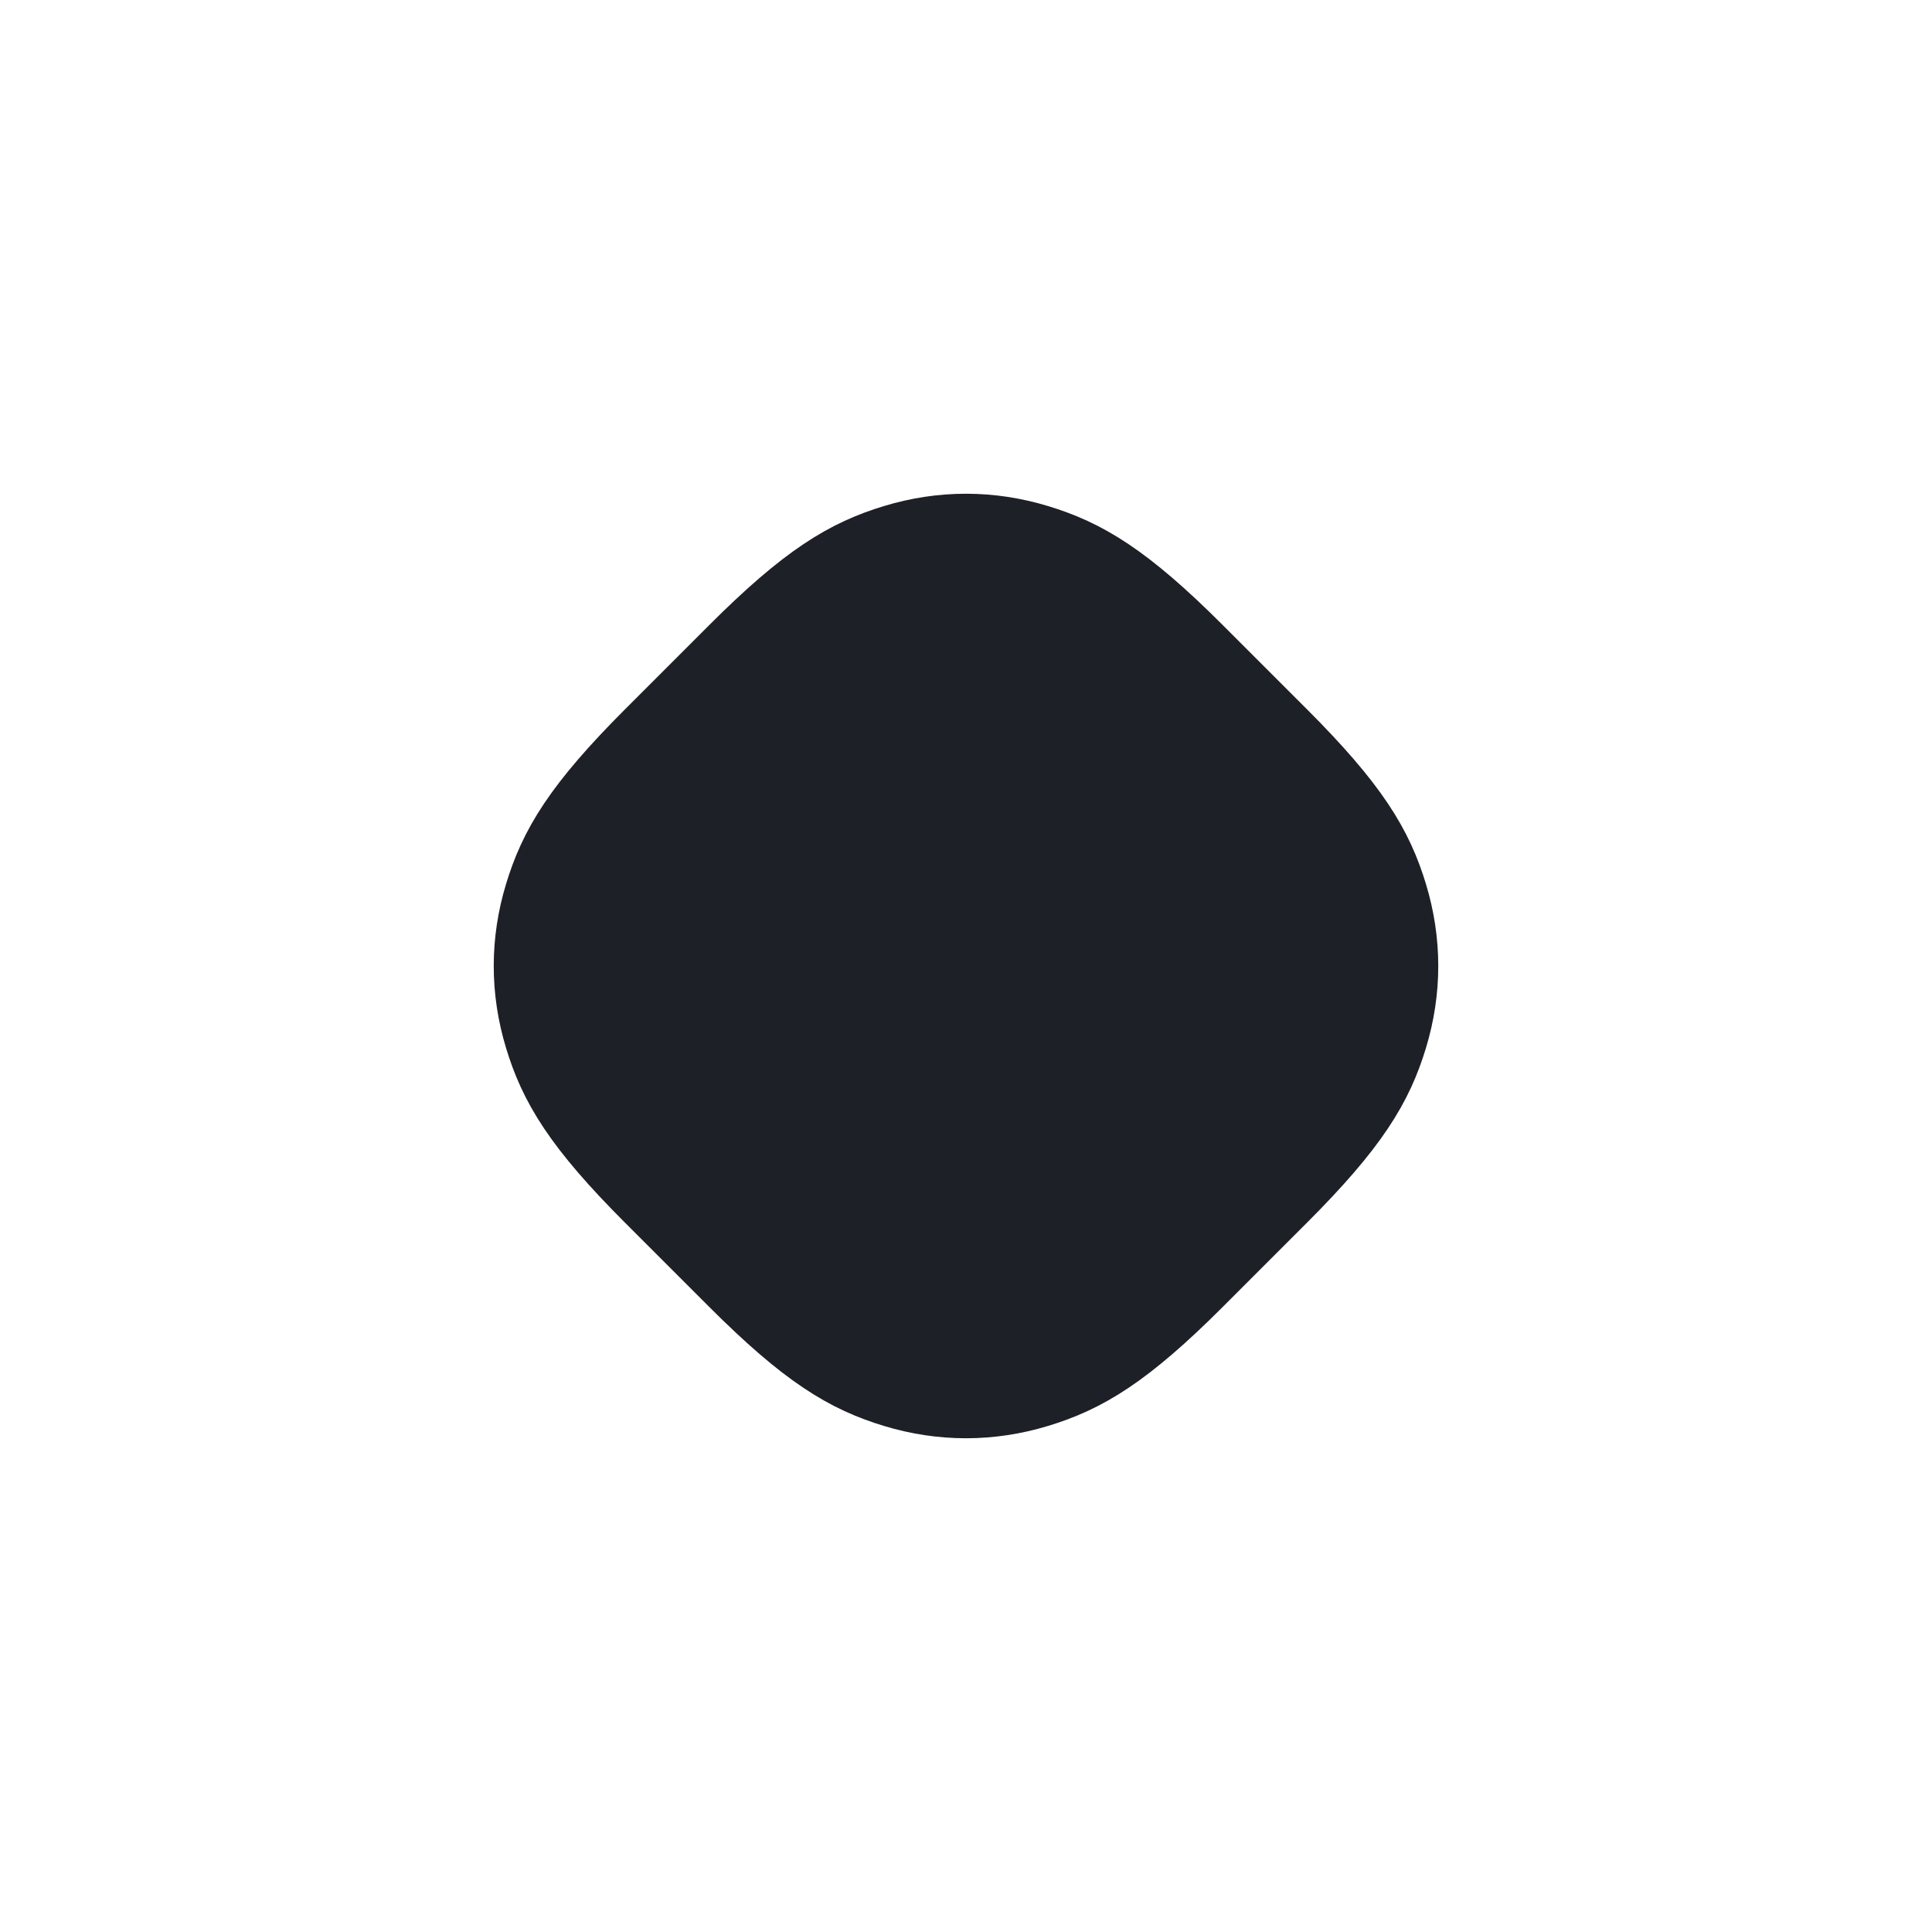 <?xml version="1.0" encoding="UTF-8"?>
<svg width="16px" height="16px" viewBox="0 0 16 16" version="1.1" xmlns="http://www.w3.org/2000/svg" xmlns:xlink="http://www.w3.org/1999/xlink">
    <title>sub-nav-ico-hover</title>
    <g id="页面-1" stroke="none" stroke-width="1" fill="none" fill-rule="evenodd">
        <g id="首页-w4b-补充" transform="translate(-383, -2300)" fill="#1D2027" fill-rule="nonzero" stroke="#1D2027">
            <g id="编组-12" transform="translate(367, 2276)">
                <g id="编组" transform="translate(8, 8)">
                    <g id="编组" transform="translate(8, 16)">
                        <path d="M7.509,5 L8.491,5 C9.317,5 9.651,5.093 9.977,5.267 C10.303,5.441 10.559,5.697 10.733,6.023 C10.907,6.349 11,6.683 11,7.509 L11,8.491 C11,9.317 10.907,9.651 10.733,9.977 C10.559,10.303 10.303,10.559 9.977,10.733 C9.651,10.907 9.317,11 8.491,11 L7.509,11 C6.683,11 6.349,10.907 6.023,10.733 C5.697,10.559 5.441,10.303 5.267,9.977 C5.093,9.651 5,9.317 5,8.491 L5,7.509 C5,6.683 5.093,6.349 5.267,6.023 C5.441,5.697 5.697,5.441 6.023,5.267 C6.349,5.093 6.683,5 7.509,5 Z" id="矩形" transform="translate(8, 8) rotate(45) translate(-8, -8)"></path>
                    </g>
                </g>
            </g>
        </g>
    </g>
</svg>